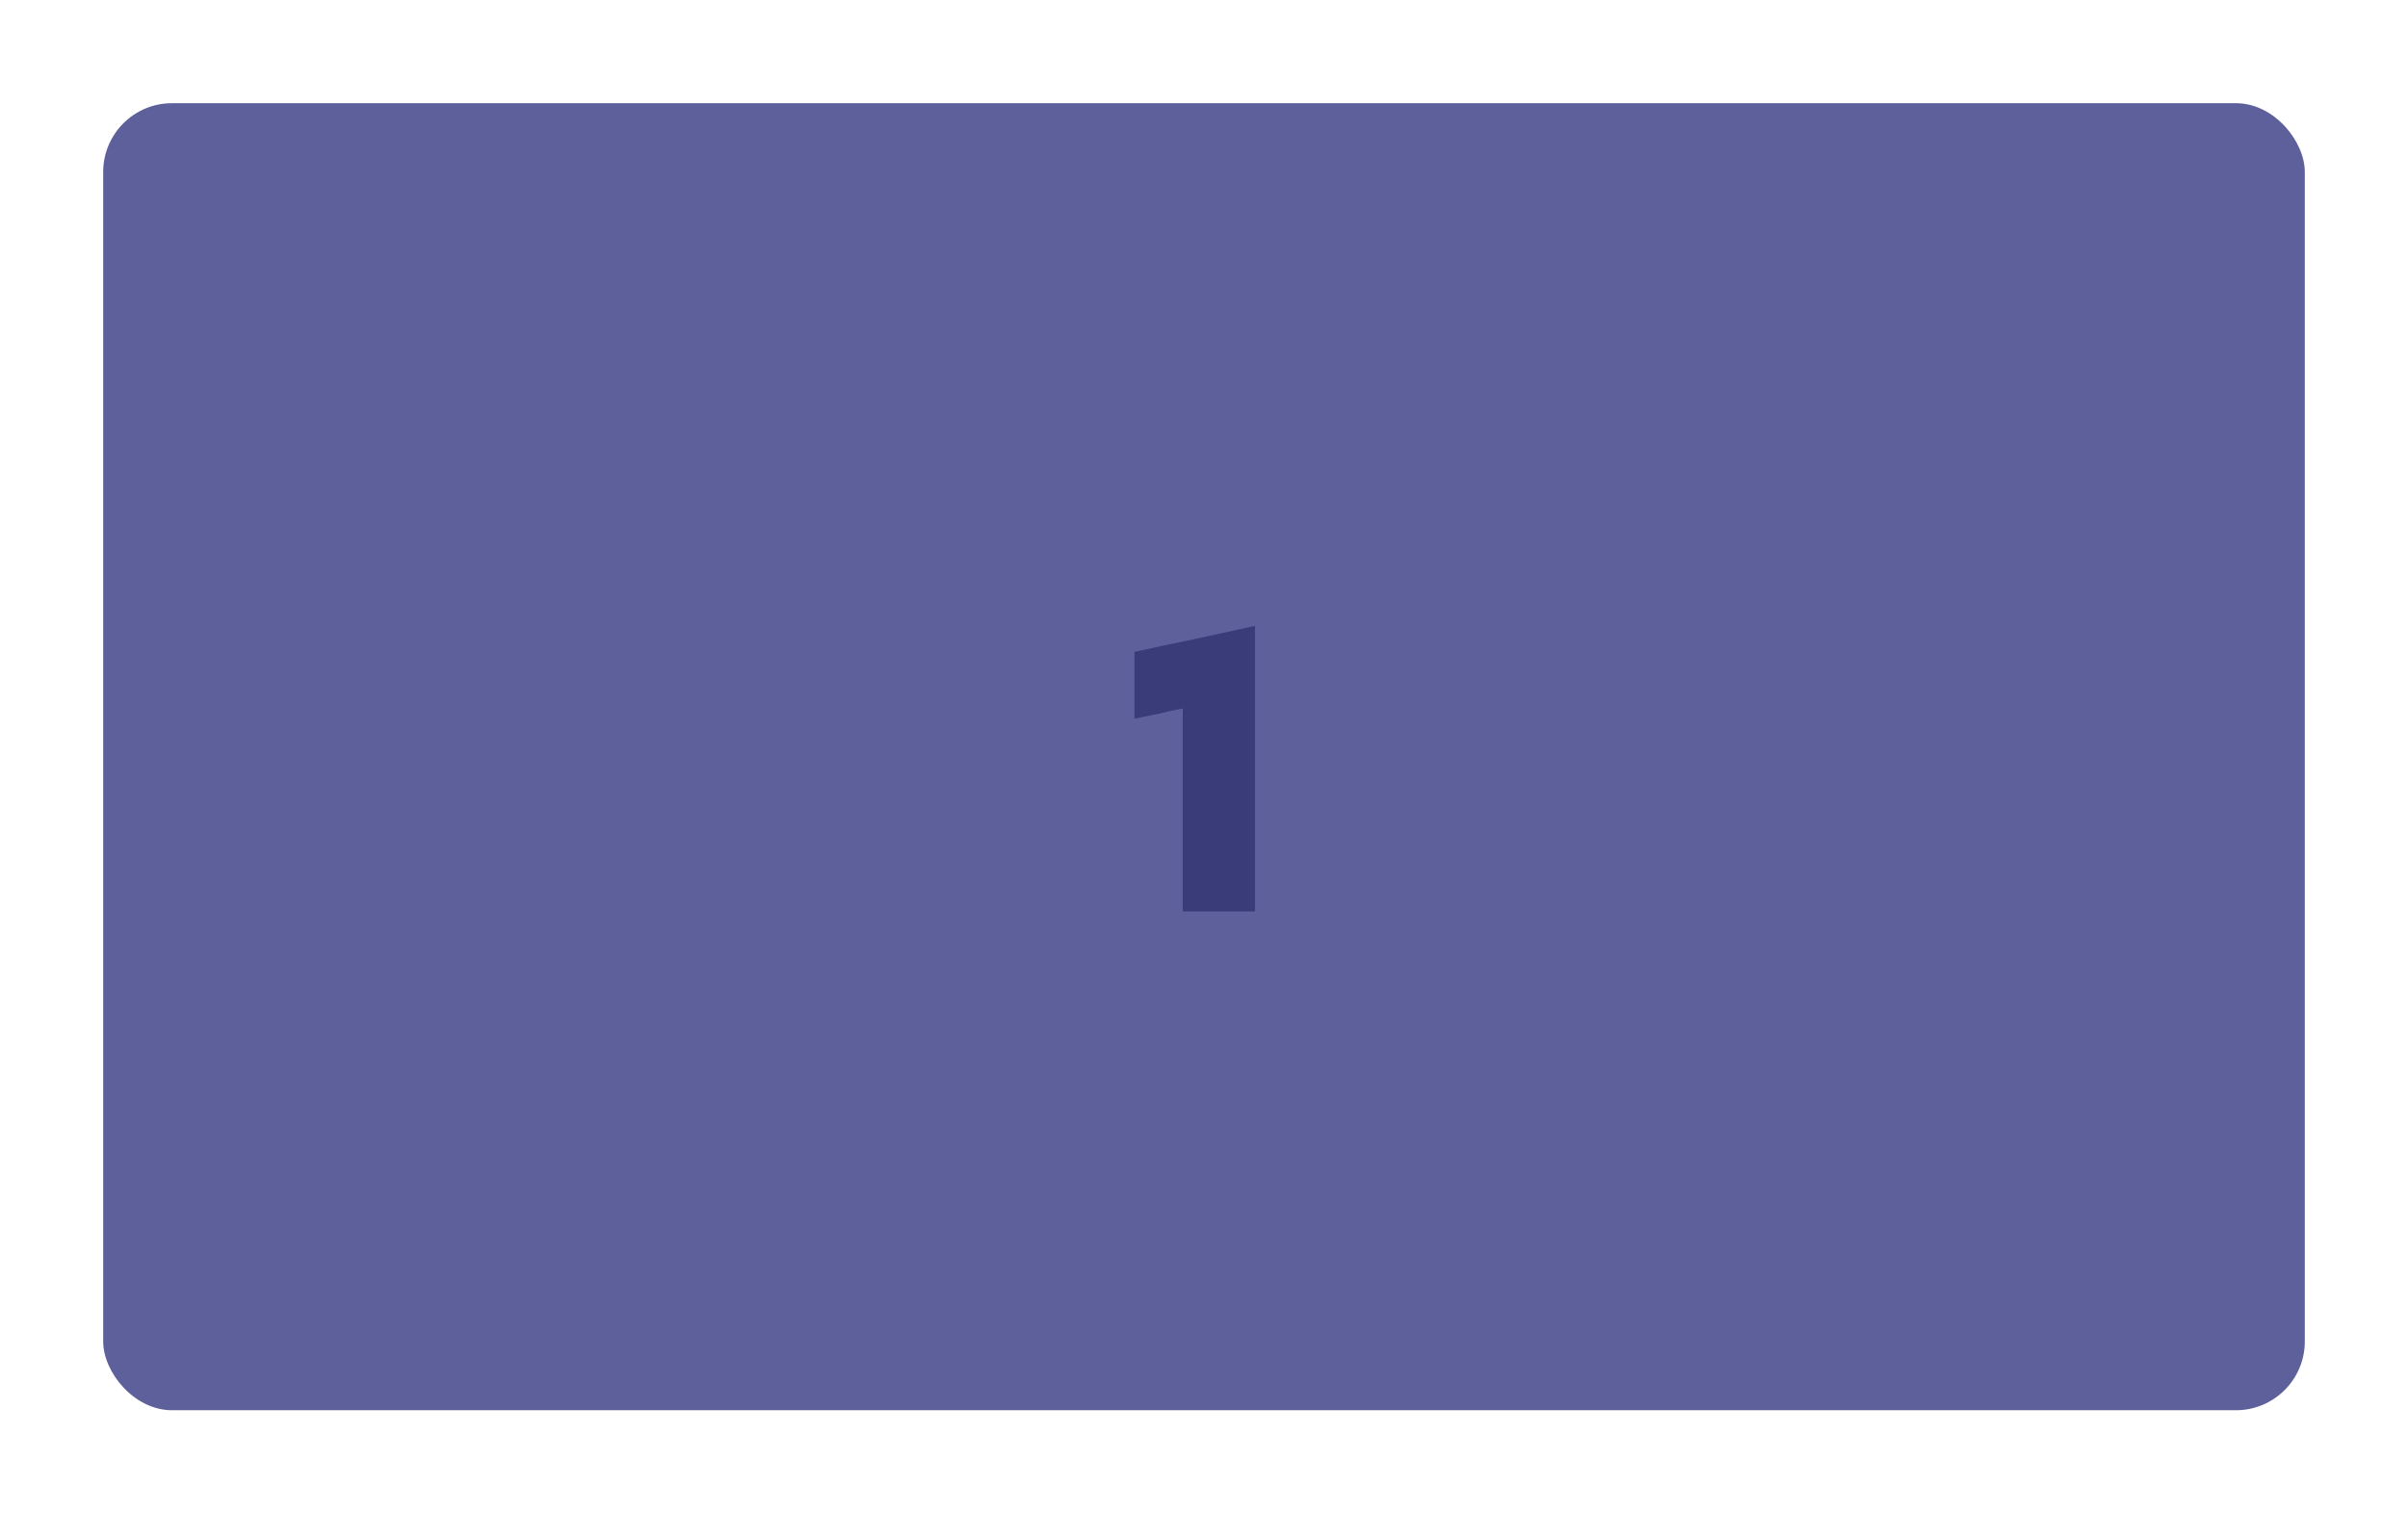 <svg width="140" height="88" viewBox="0 0 140 88" fill="none" xmlns="http://www.w3.org/2000/svg">
<g clip-path="url(#clip0_16_1889)">
<rect x="6" y="6" width="128" height="76" rx="4" fill="#5E609C"/>
<path d="M72.965 36.392C72.965 39.128 72.965 41.896 72.965 44.696C72.965 47.496 72.965 50.264 72.965 53C72.277 53 71.581 53 70.877 53C70.173 53 69.469 53 68.765 53C68.765 51.048 68.765 49.08 68.765 47.096C68.765 45.096 68.765 43.128 68.765 41.192C68.301 41.288 67.829 41.392 67.349 41.504C66.885 41.6 66.421 41.696 65.957 41.792C65.957 41.152 65.957 40.504 65.957 39.848C65.957 39.192 65.957 38.544 65.957 37.904C67.109 37.648 68.277 37.4 69.461 37.16C70.645 36.904 71.813 36.648 72.965 36.392Z" fill="#393C78"/>
</g>
<defs>
<clipPath id="clip0_16_1889">
<rect width="140" height="88" rx="3" fill="white"/>
</clipPath>
</defs>
</svg>
